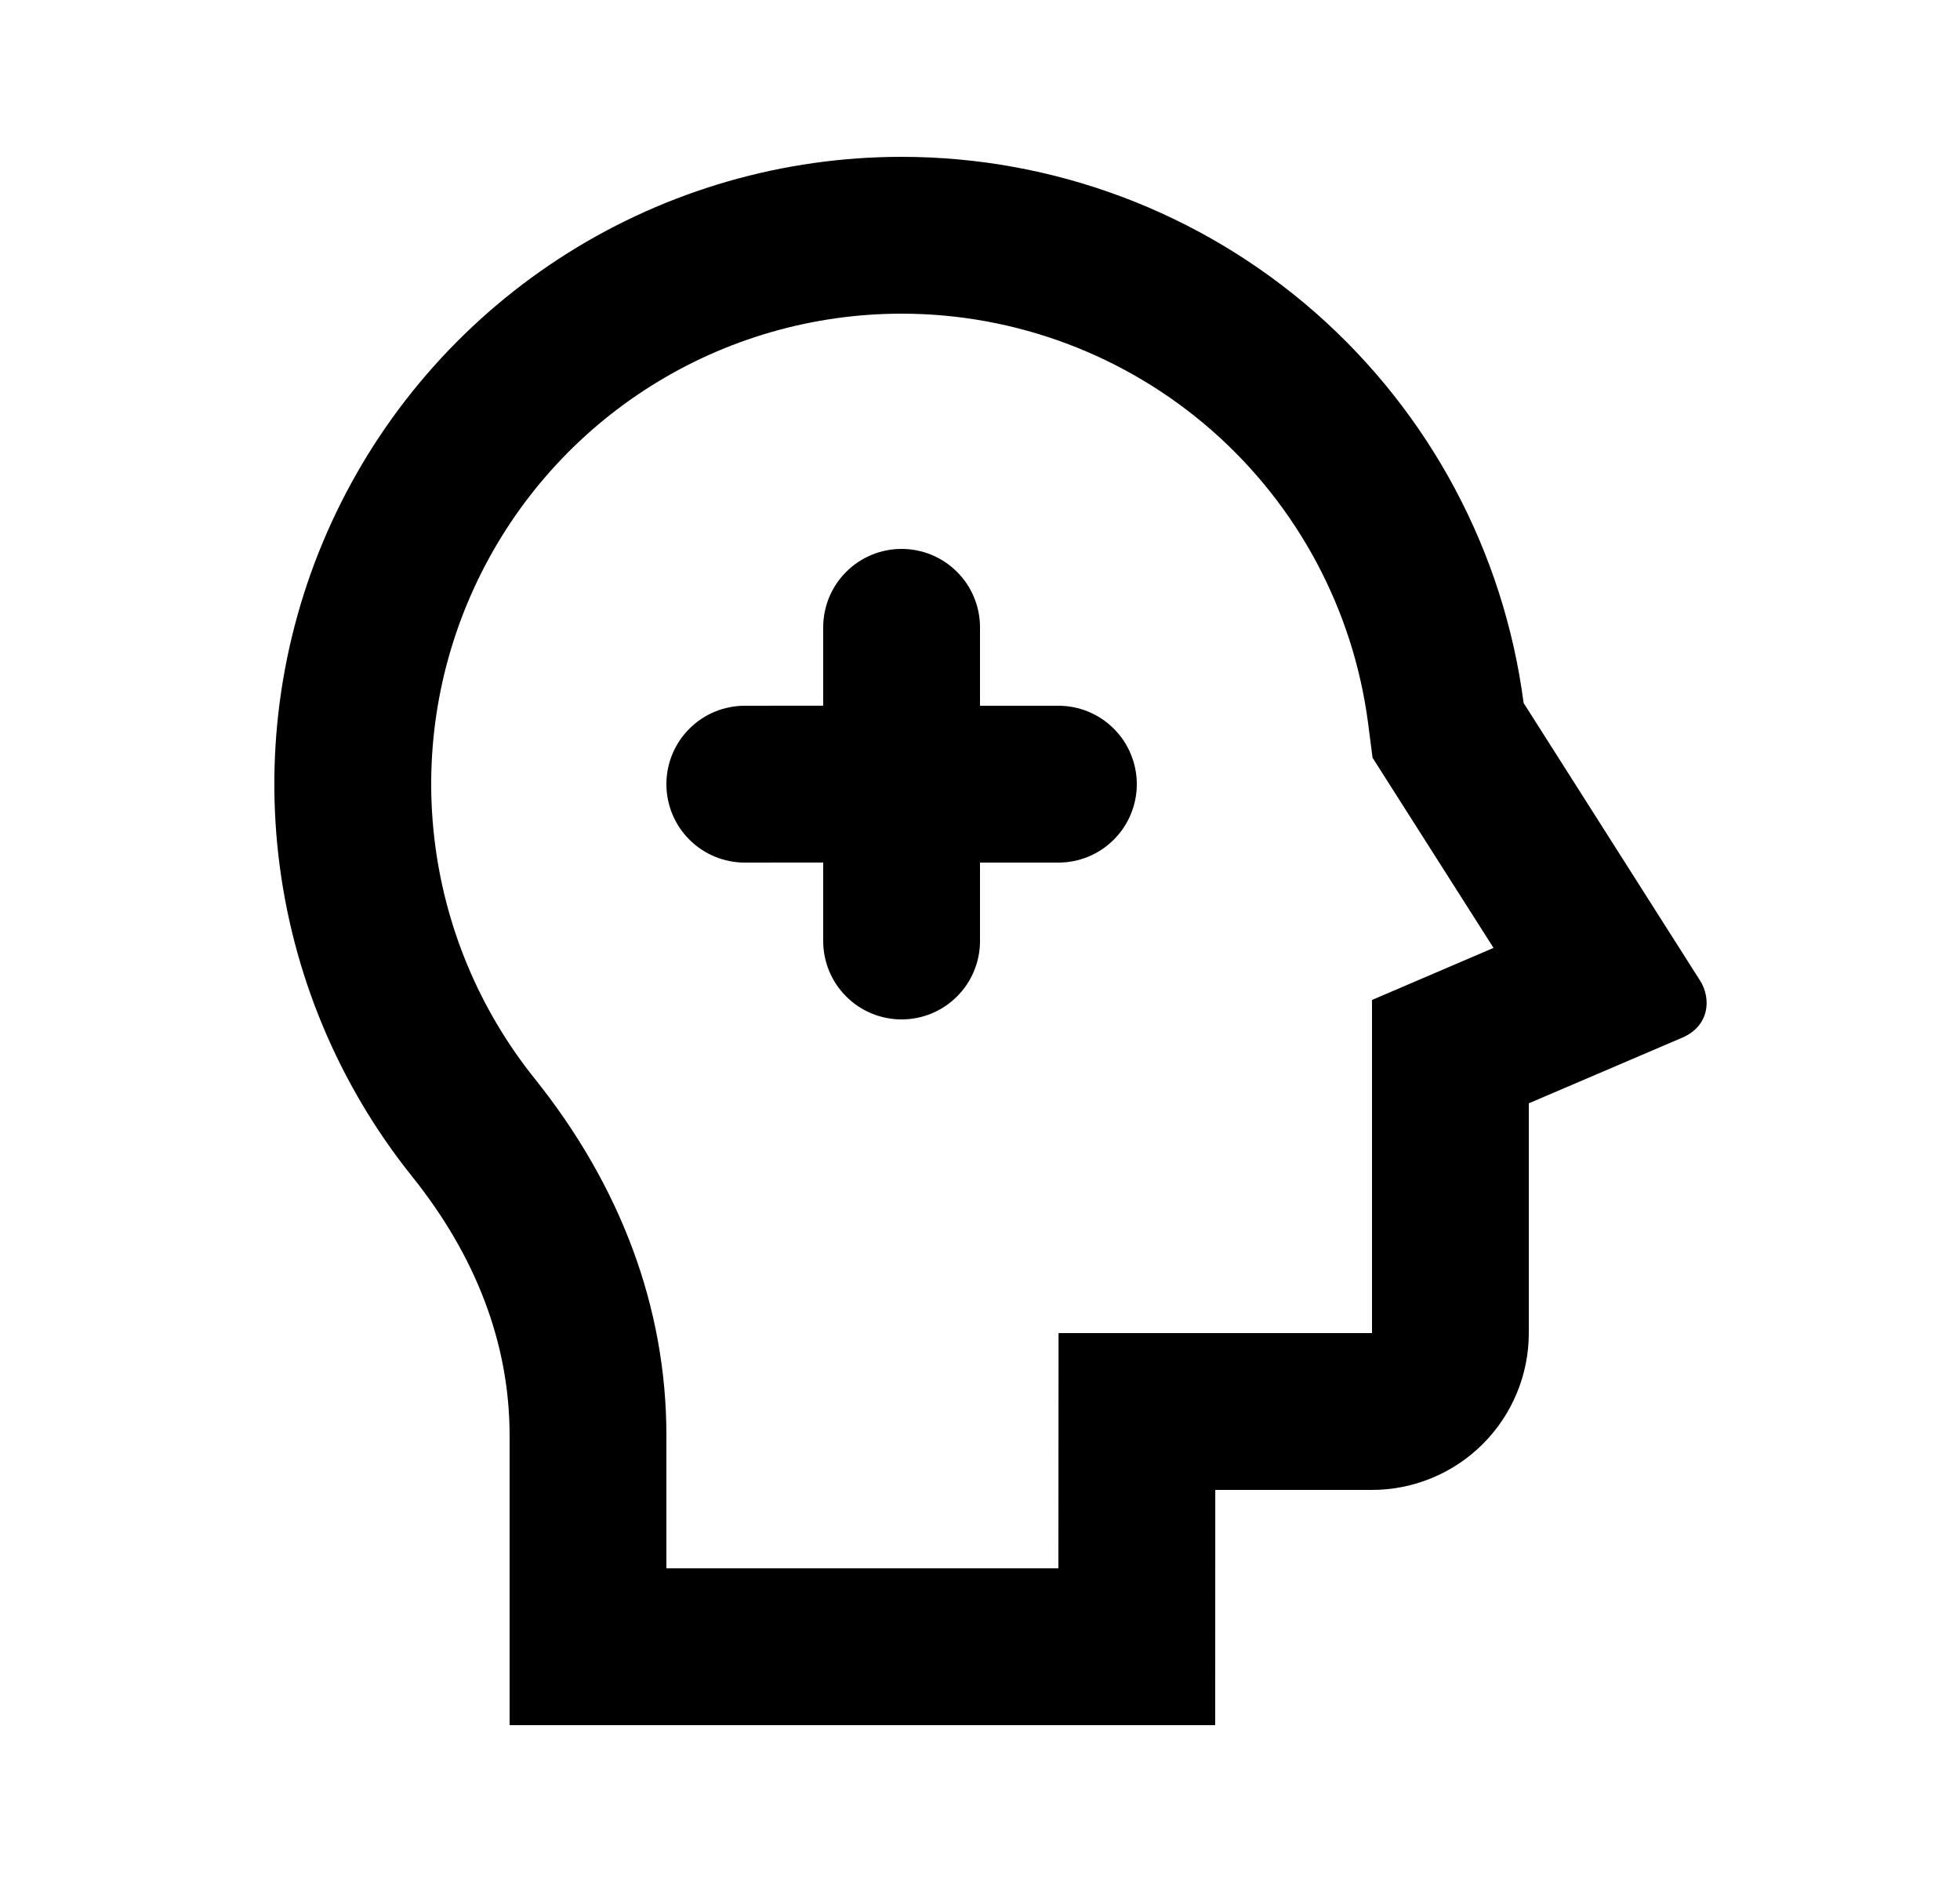 <svg id="psychotherapy" width="25" height="24" viewBox="0 0 25 24" xmlns="http://www.w3.org/2000/svg">
<path d="M11.5 2C13.443 2 15.319 2.707 16.779 3.988C18.238 5.27 19.182 7.039 19.434 8.965L21.684 12.504C21.832 12.737 21.802 13.084 21.459 13.232L19.5 14.07V17C19.5 17.53 19.289 18.039 18.914 18.414C18.539 18.789 18.03 19 17.5 19H15.501L15.5 22H6.5V18.306C6.5 17.126 6.064 16.009 5.255 15.001C4.313 13.825 3.722 12.406 3.551 10.908C3.38 9.41 3.635 7.895 4.288 6.536C4.941 5.177 5.964 4.031 7.24 3.228C8.516 2.426 9.993 2 11.5 2ZM11.5 4C10.37 4 9.262 4.319 8.305 4.921C7.348 5.523 6.581 6.383 6.092 7.402C5.602 8.421 5.41 9.557 5.539 10.68C5.667 11.803 6.11 12.868 6.816 13.75C7.91 15.114 8.5 16.667 8.5 18.306V20H13.5L13.502 17H17.5V12.752L19.05 12.088L17.507 9.663L17.45 9.221C17.261 7.777 16.553 6.451 15.458 5.49C14.363 4.53 12.957 4 11.5 4ZM11.5 7C11.765 7 12.02 7.105 12.207 7.293C12.395 7.48 12.5 7.735 12.5 8V9H13.5C13.765 9 14.02 9.105 14.207 9.293C14.395 9.48 14.5 9.735 14.5 10C14.5 10.265 14.395 10.52 14.207 10.707C14.02 10.895 13.765 11 13.5 11H12.5V12C12.5 12.265 12.395 12.52 12.207 12.707C12.02 12.895 11.765 13 11.5 13C11.235 13 10.98 12.895 10.793 12.707C10.605 12.52 10.5 12.265 10.5 12V10.999L9.5 11C9.235 11 8.98 10.895 8.793 10.707C8.605 10.52 8.5 10.265 8.5 10C8.5 9.735 8.605 9.48 8.793 9.293C8.98 9.105 9.235 9 9.5 9L10.5 8.999V8C10.5 7.735 10.605 7.48 10.793 7.293C10.98 7.105 11.235 7 11.5 7Z" />
</svg>
